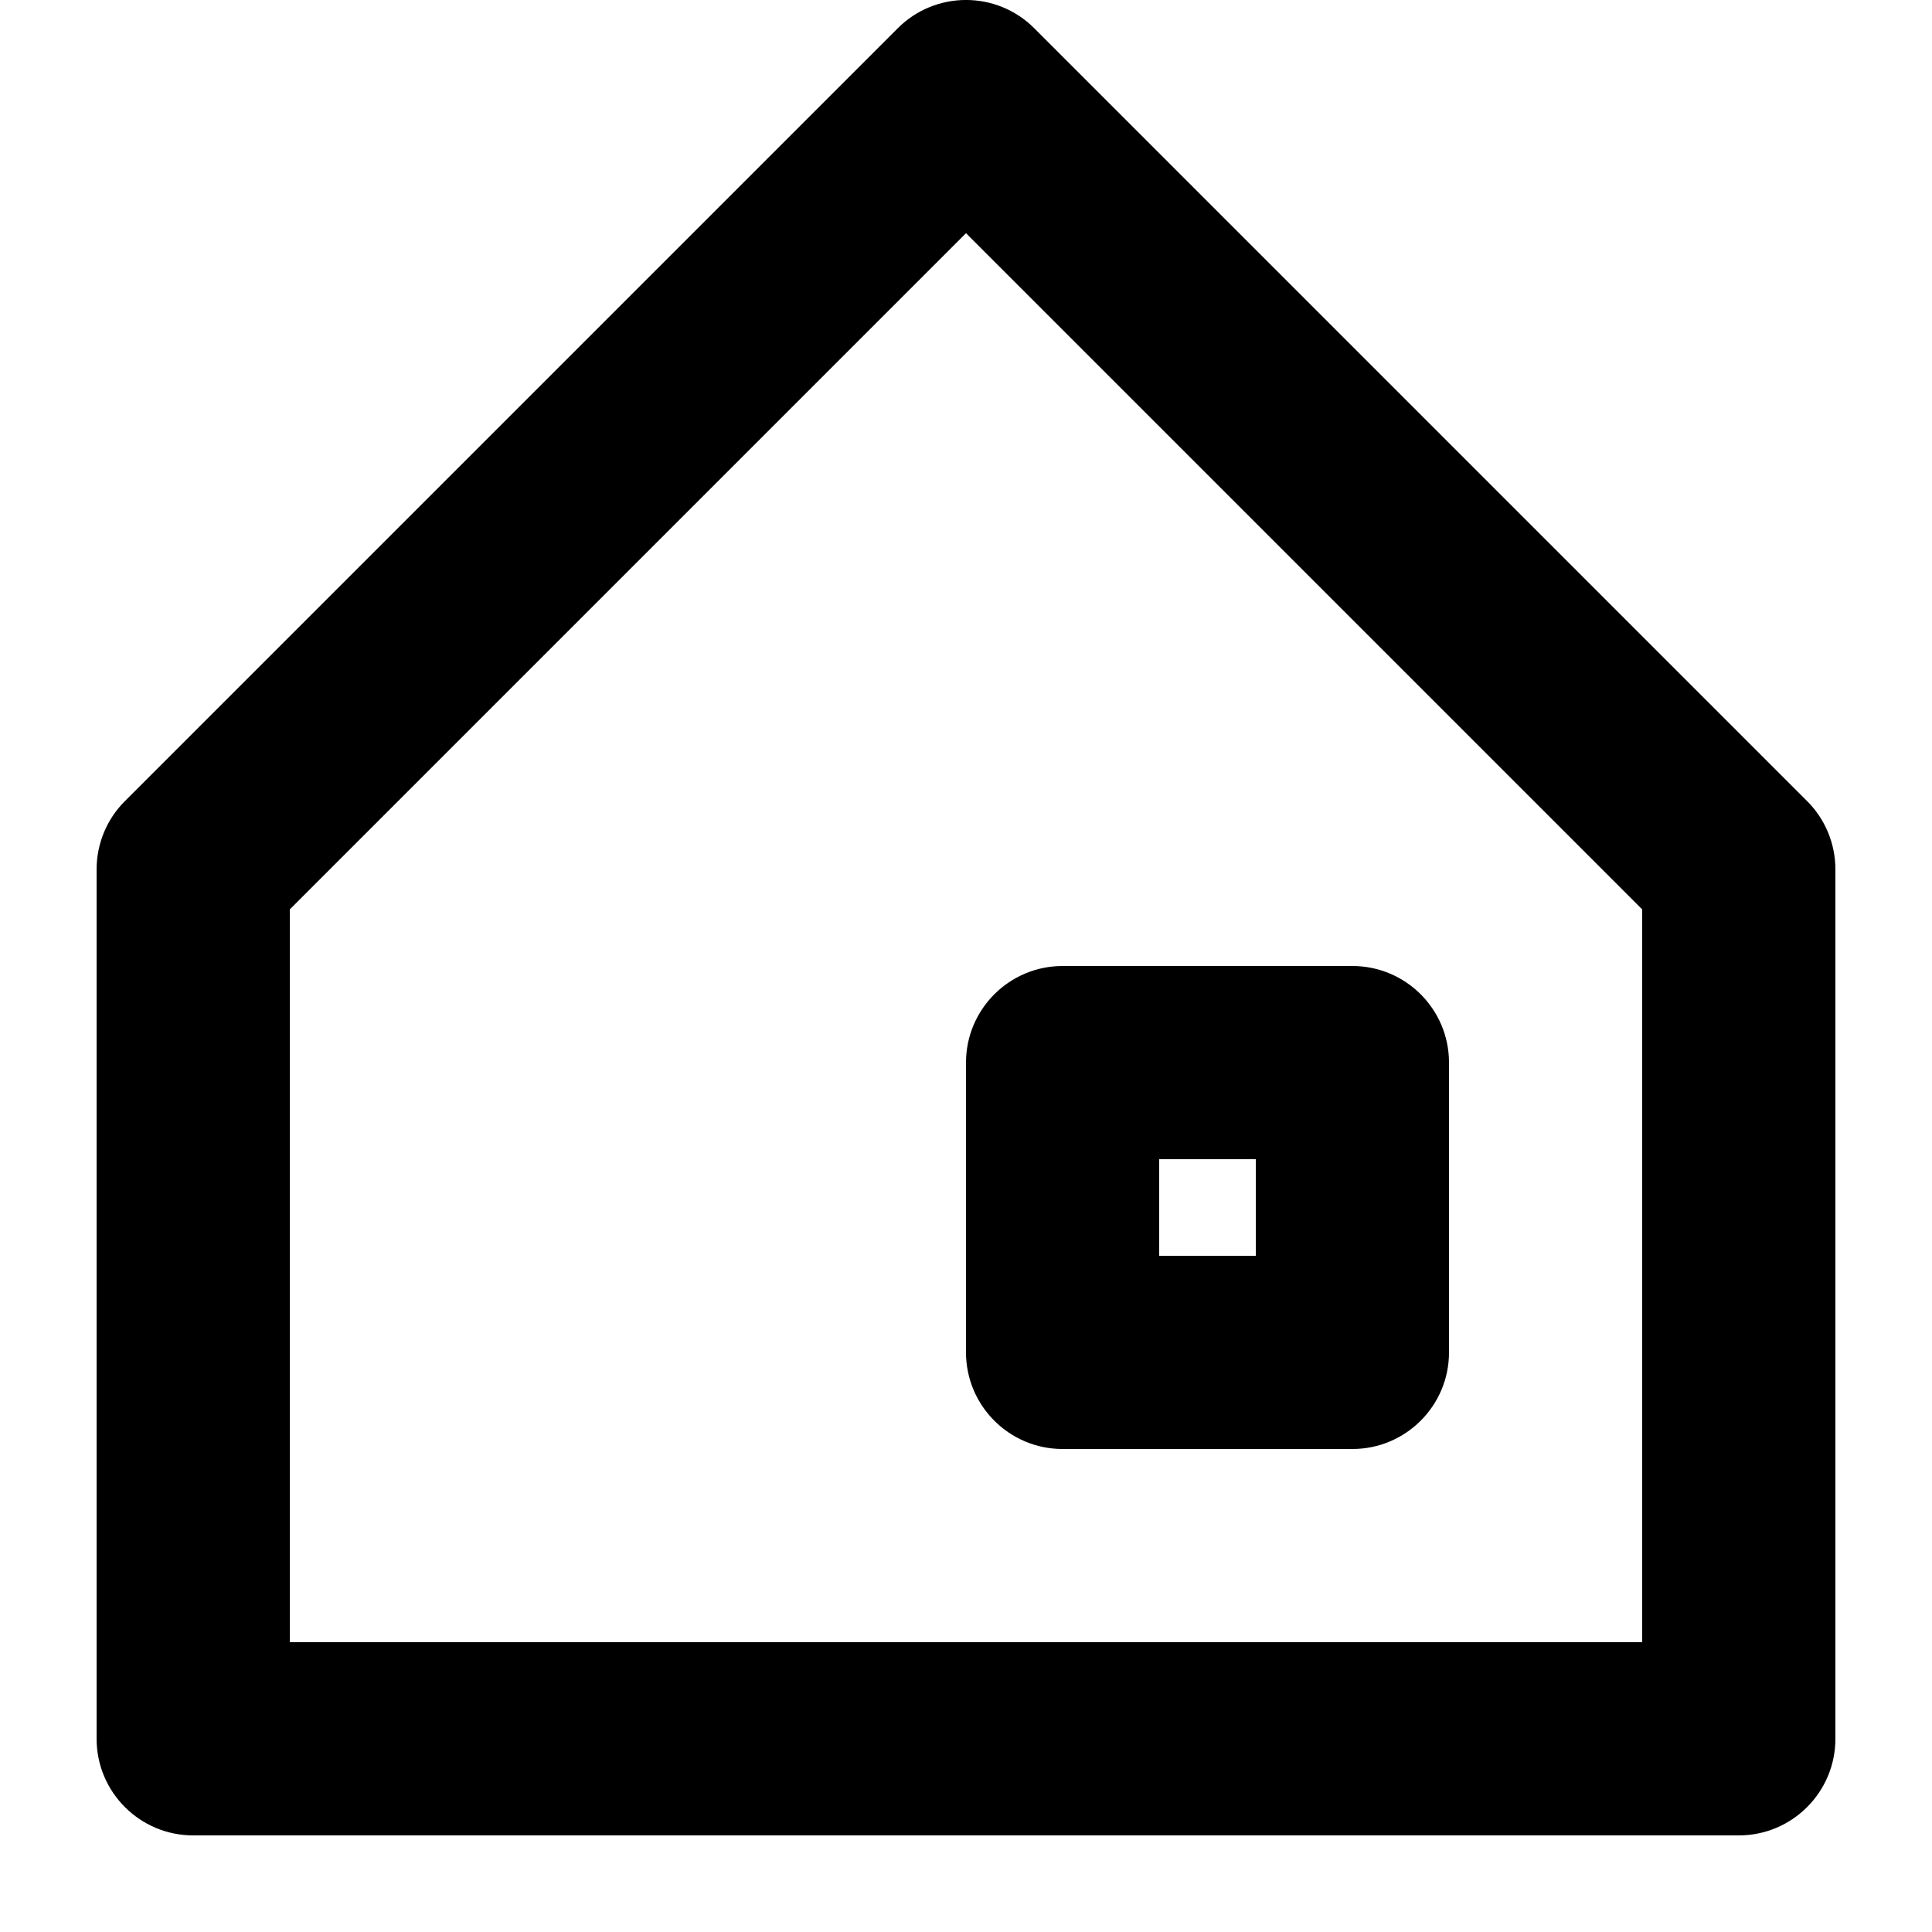 <svg width="20" height="20" viewBox="0 0 20 20" fill="none" xmlns="http://www.w3.org/2000/svg">
<path fill-rule="evenodd" clip-rule="evenodd" d="M10.707 0.293C10.317 -0.098 9.683 -0.098 9.293 0.293L1.293 8.293C1.105 8.48 1 8.735 1 9V18C1 18.552 1.448 19 2 19H18C18.552 19 19 18.552 19 18V9C19 8.735 18.895 8.48 18.707 8.293L10.707 0.293ZM3 17V9.414L10 2.414L17 9.414V17H3ZM11 10C10.448 10 10 10.448 10 11V14C10 14.552 10.448 15 11 15H14C14.552 15 15 14.552 15 14V11C15 10.448 14.552 10 14 10H11ZM12 13V12H13V13H12Z" fill="currentColor"/>
</svg>
